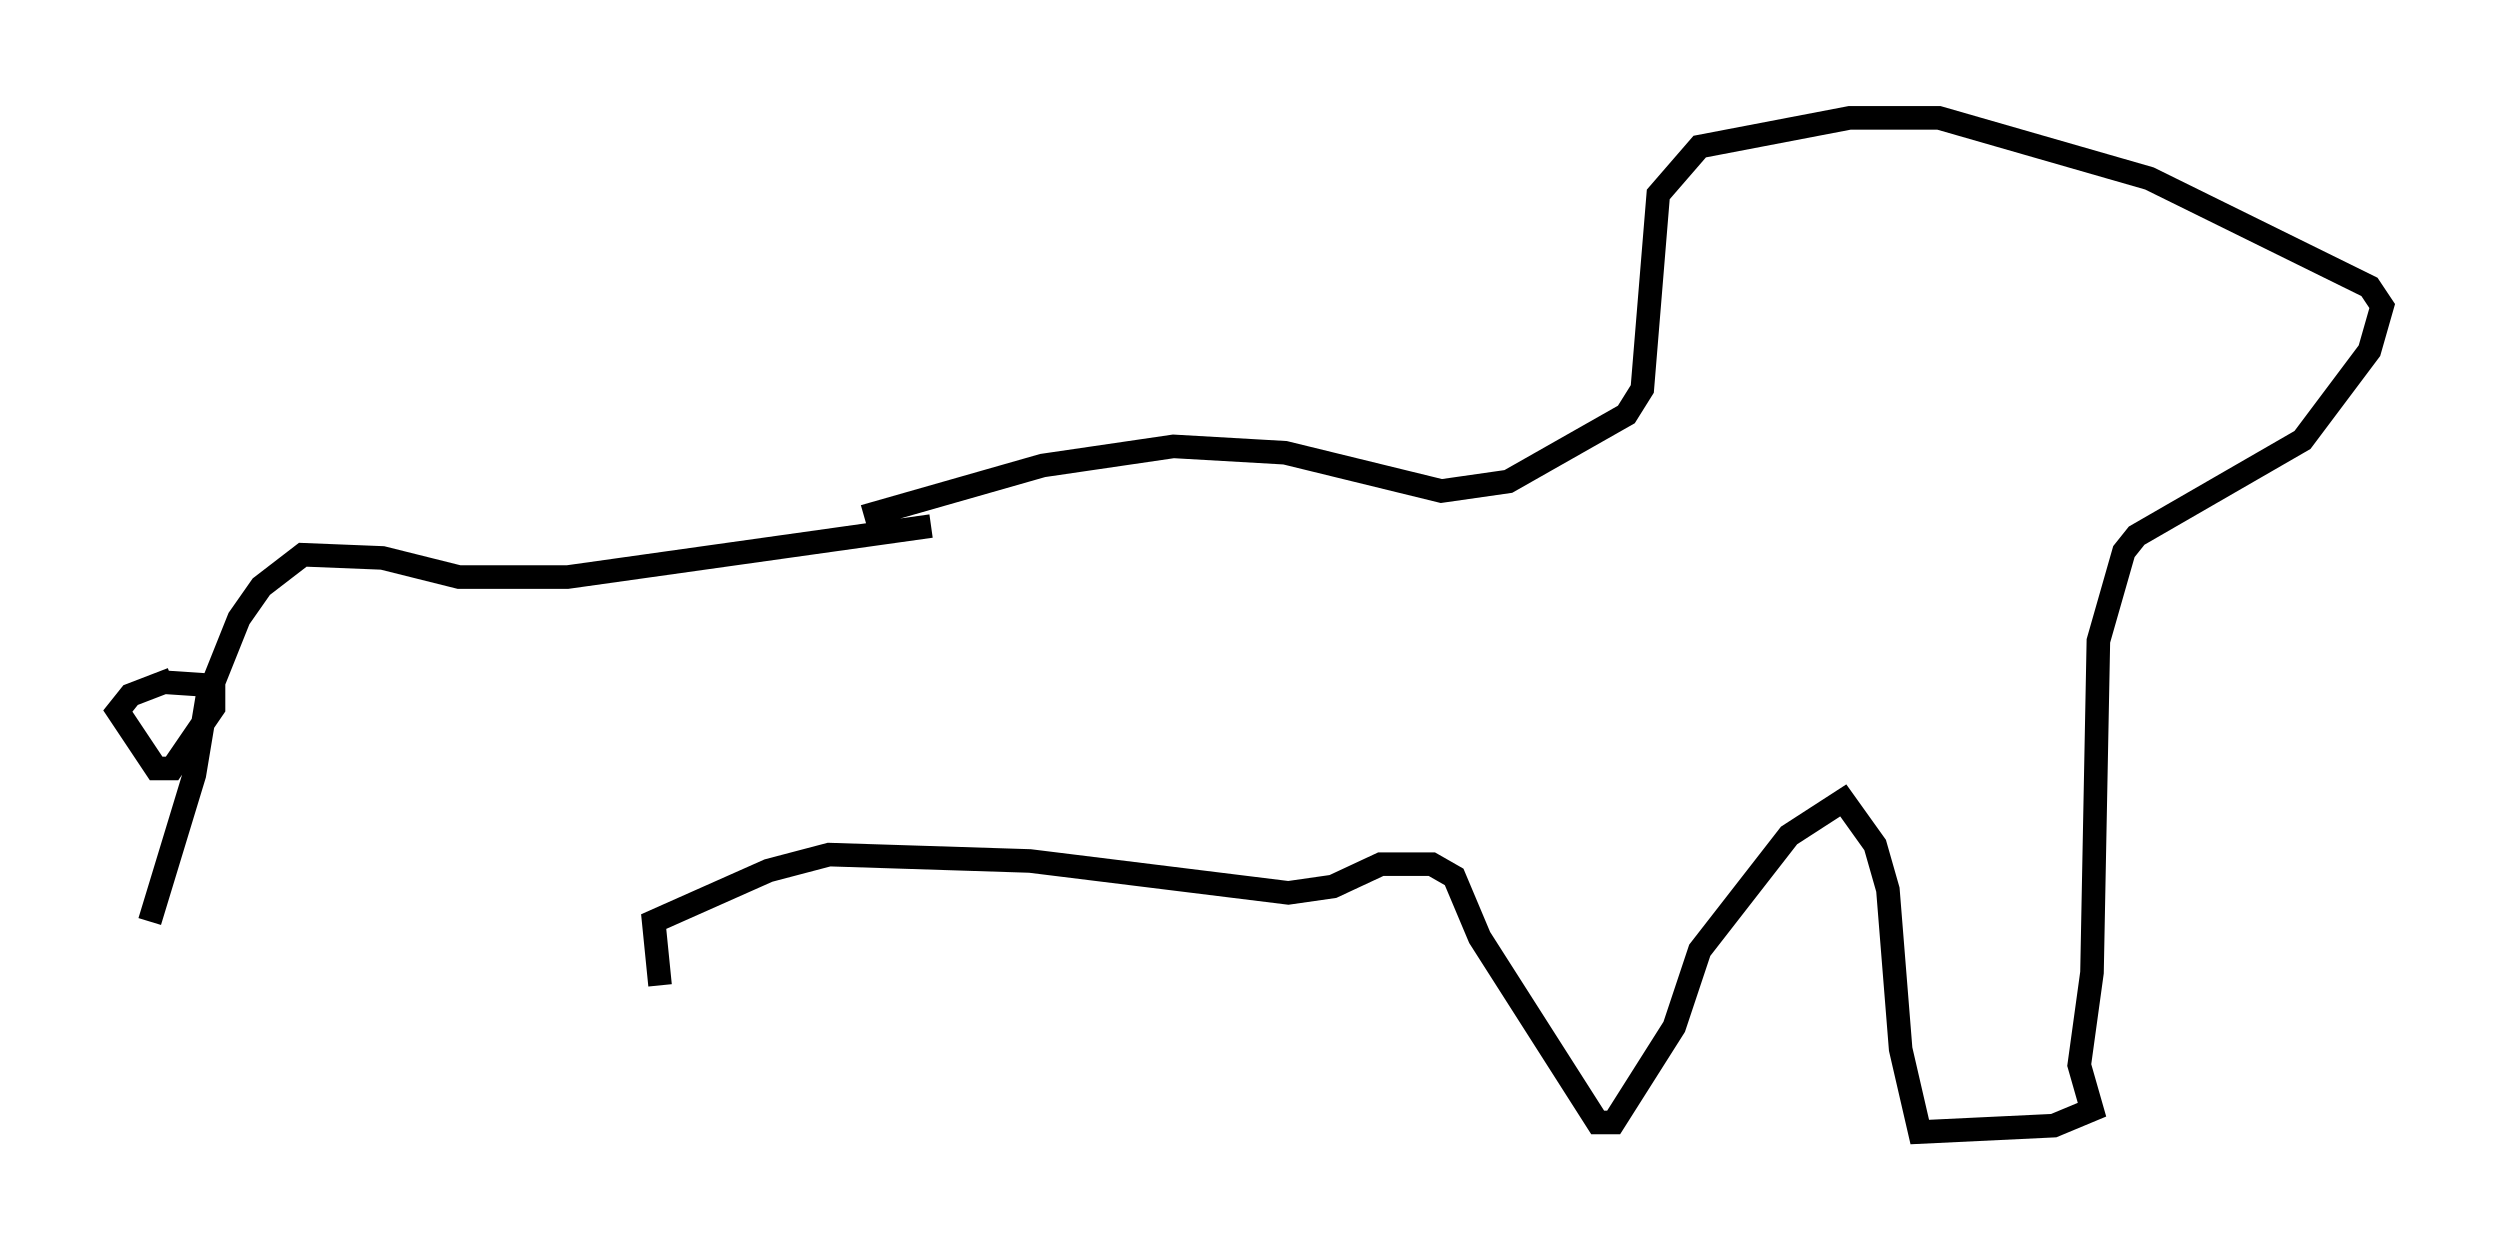 <?xml version="1.0" encoding="utf-8" ?>
<svg baseProfile="full" height="53.031" version="1.1" width="106.075" xmlns="http://www.w3.org/2000/svg" xmlns:ev="http://www.w3.org/2001/xml-events" xmlns:xlink="http://www.w3.org/1999/xlink"><defs /><rect fill="white" height="53.031" width="106.075" x="0" y="0" /><path d="M6.759, 46.407 m-0.406, -7.307 l1.894, -6.225 0.541, -3.248 l1.353, -3.383 0.947, -1.353 l1.759, -1.353 3.383, 0.135 l3.248, 0.812 4.601, 0.0 l15.426, -2.165 m-32.205, 6.495 l-1.759, 0.677 -0.541, 0.677 l1.624, 2.436 0.677, 0.0 l1.759, -2.571 0.0, -0.947 l-2.03, -0.135 m29.634, -7.036 l7.578, -2.165 5.548, -0.812 l4.736, 0.271 6.631, 1.624 l2.842, -0.406 5.007, -2.842 l0.677, -1.083 0.677, -8.254 l1.759, -2.03 6.36, -1.218 l3.789, 0.0 8.931, 2.571 l9.337, 4.601 0.541, 0.812 l-0.541, 1.894 -2.842, 3.789 l-7.036, 4.059 -0.541, 0.677 l-1.083, 3.789 -0.271, 14.073 l-0.541, 3.924 0.541, 1.894 l-1.624, 0.677 -5.683, 0.271 l-0.812, -3.518 -0.541, -6.766 l-0.541, -1.894 -1.353, -1.894 l-2.3, 1.488 -3.789, 4.871 l-1.083, 3.248 -2.571, 4.059 l-0.677, 0.0 -5.007, -7.848 l-1.083, -2.571 -0.947, -0.541 l-2.165, 0.0 -2.03, 0.947 l-1.894, 0.271 -10.961, -1.353 l-8.525, -0.271 -2.571, 0.677 l-4.871, 2.165 0.271, 2.706 " fill="none" stroke="black" stroke-width="1" /></svg>